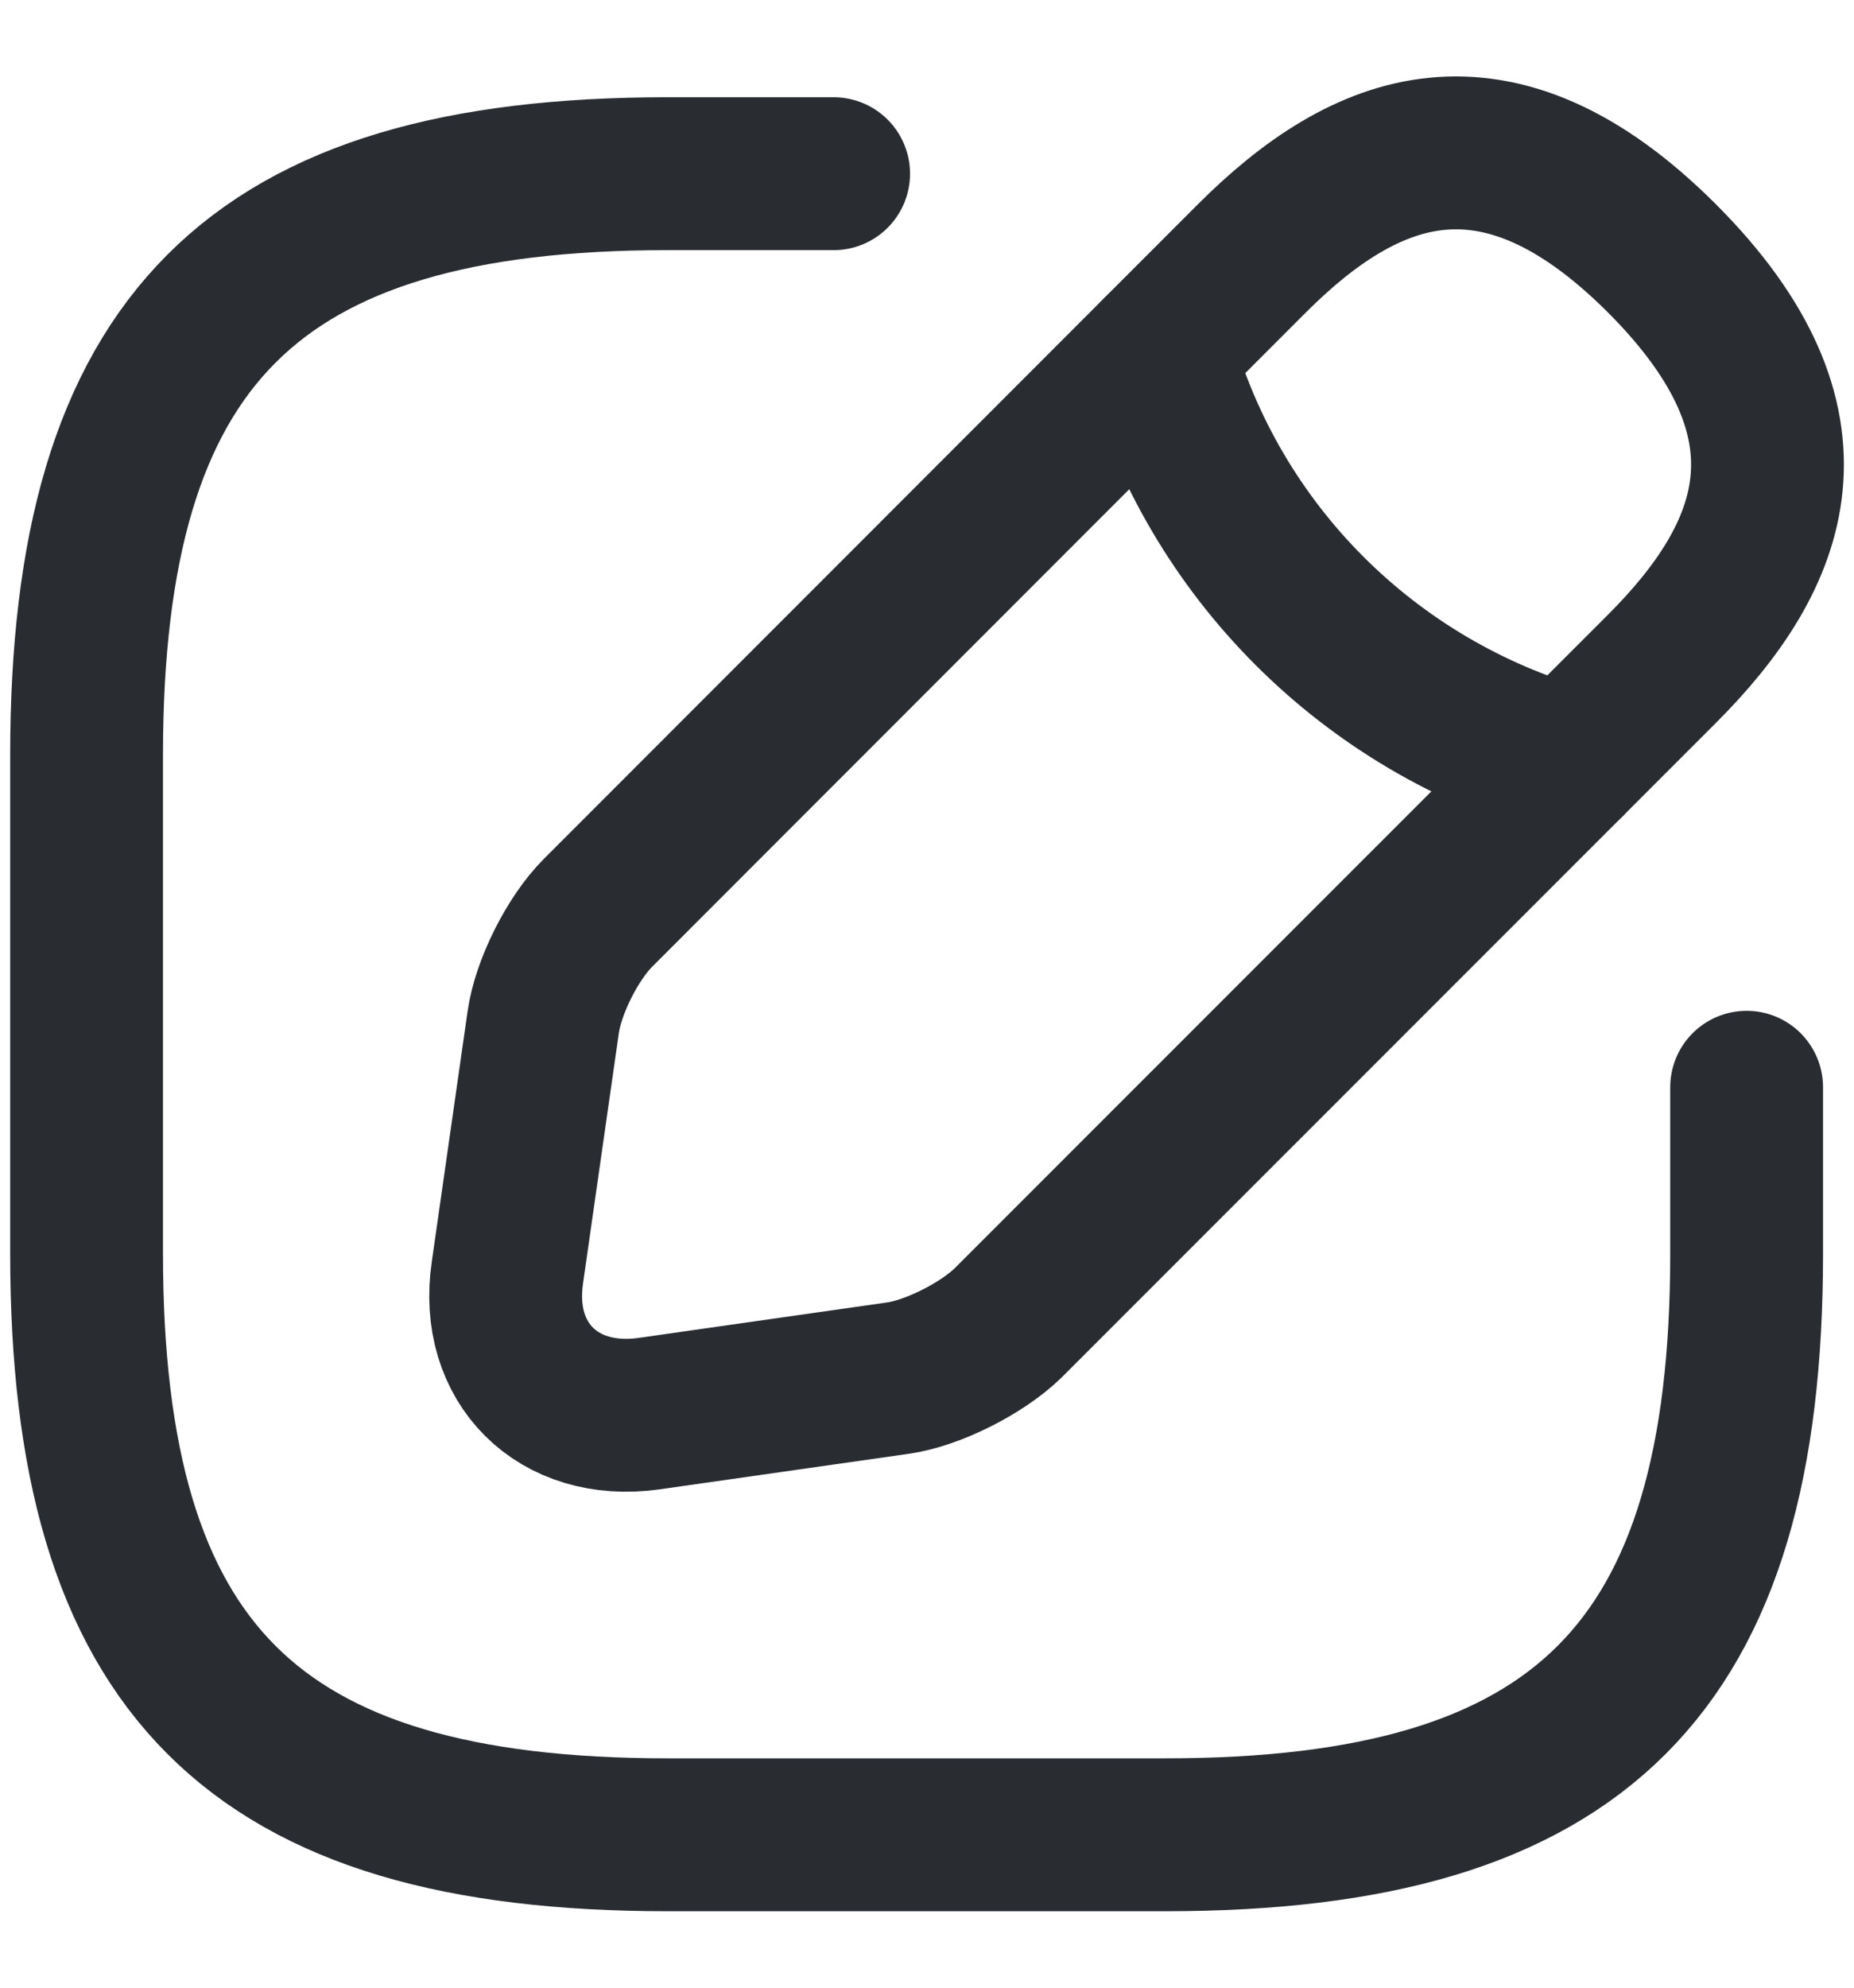 <svg width="14" height="15" viewBox="0 0 12 13" fill="none" xmlns="http://www.w3.org/2000/svg">
<g id="Group 770">
<path id="Vector" d="M5.389 1.136H4.302C1.586 1.136 0.5 2.223 0.5 4.939V8.198C0.5 10.914 1.586 12 4.302 12H7.561C10.277 12 11.364 10.914 11.364 8.198V7.111" stroke="#292D32" stroke-linecap="round" stroke-linejoin="round"/>
<path id="Vector_2" d="M8.126 1.69L3.846 5.971C3.683 6.134 3.52 6.454 3.488 6.688L3.254 8.323C3.167 8.915 3.585 9.328 4.178 9.246L5.812 9.013C6.041 8.98 6.361 8.817 6.529 8.654L10.81 4.374C11.549 3.635 11.896 2.777 10.81 1.69C9.723 0.604 8.865 0.952 8.126 1.69Z" stroke="#292D32" stroke-miterlimit="10" stroke-linecap="round" stroke-linejoin="round"/>
<path id="Vector_3" d="M7.513 2.304C7.877 3.602 8.892 4.618 10.196 4.988" stroke="#292D32" stroke-miterlimit="10" stroke-linecap="round" stroke-linejoin="round"/>
</g>
</svg>
